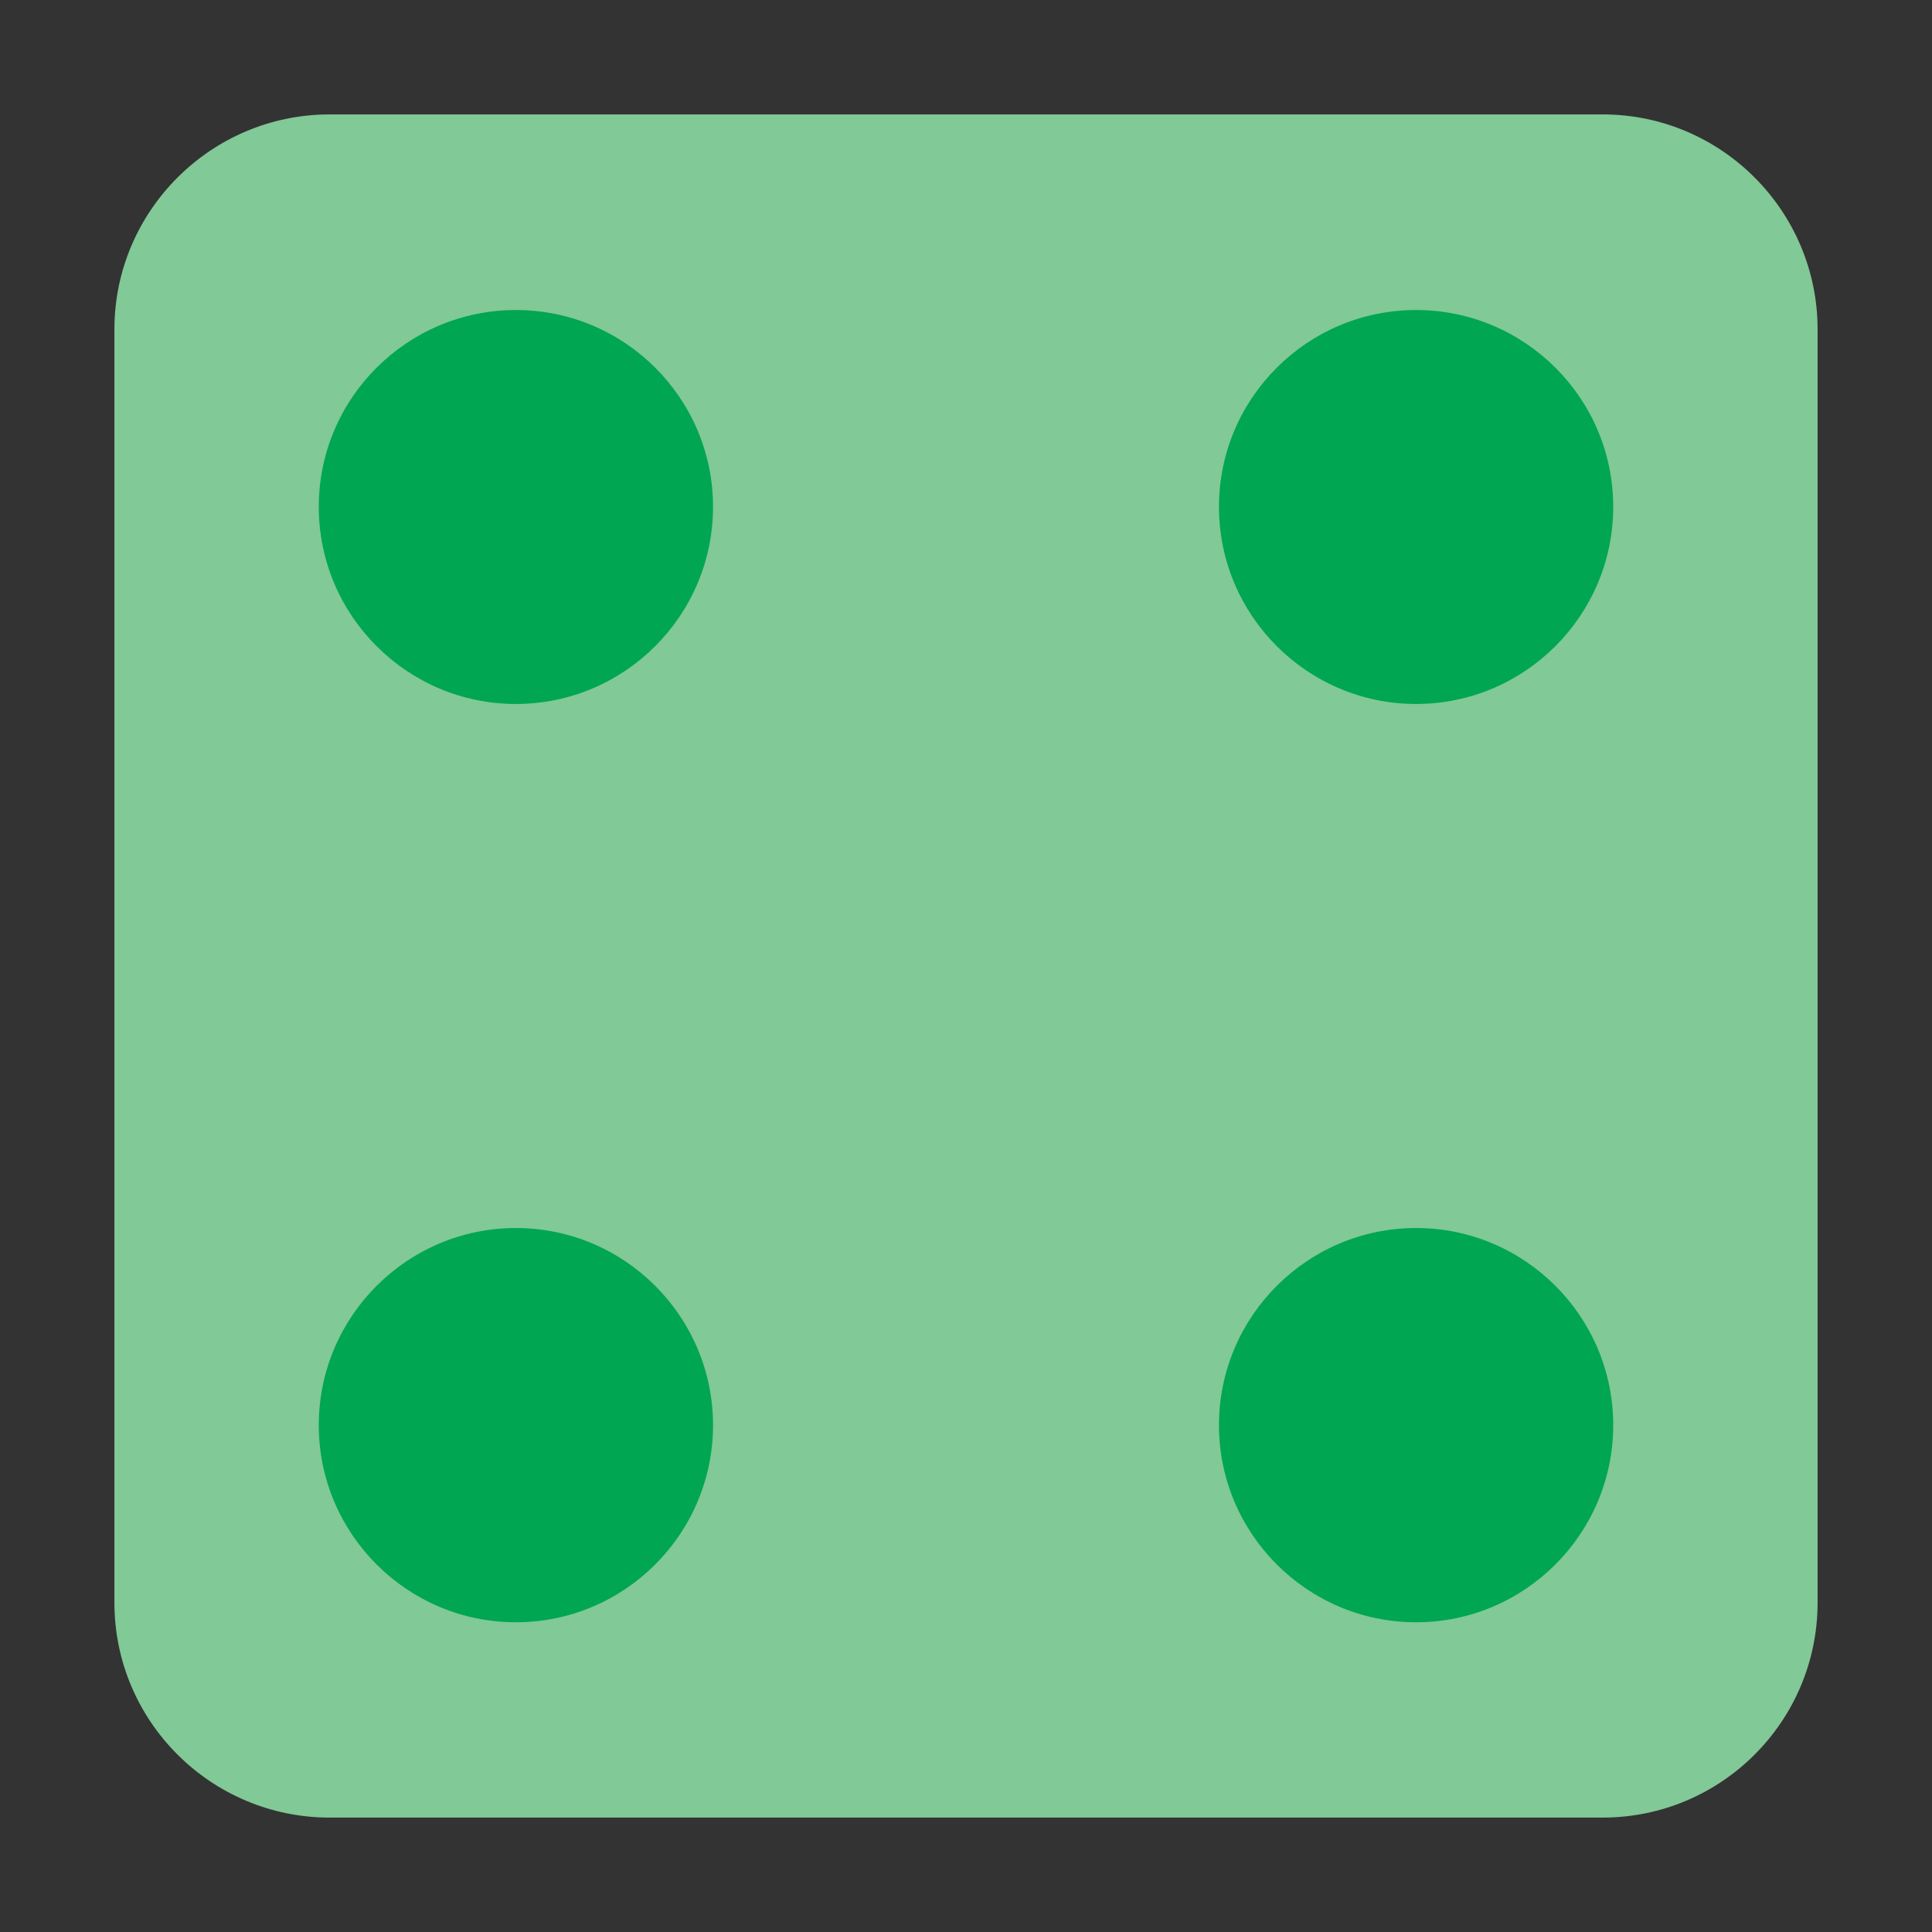 <svg enable-background="new 0 0 64 64" height="512" viewBox="0 0 64 64" width="512" xmlns="http://www.w3.org/2000/svg"><rect x="0" y="0" width="64" height="64" fill="#333333" stroke="none"/><g id="Layer_5"><g fill="#f3f3f3"><path d="m23.62 47.21c0 3.6-2.93 6.53-6.53 6.53s-6.53-2.93-6.53-6.53 2.931-6.53 6.53-6.53c3.6 0 6.53 2.93 6.53 6.53z"/><path d="m23.62 16.79c0 3.6-2.93 6.53-6.53 6.53s-6.53-2.93-6.53-6.53 2.931-6.52 6.53-6.52c3.6 0 6.53 2.92 6.53 6.52z"/><path d="m53.44 47.21c0 3.6-2.931 6.53-6.53 6.53-3.601 0-6.53-2.93-6.53-6.53s2.93-6.53 6.53-6.53 6.53 2.93 6.53 6.53z"/><path d="m40.38 16.79c0-3.6 2.93-6.52 6.53-6.52s6.53 2.92 6.53 6.52-2.931 6.53-6.53 6.53c-3.6 0-6.53-2.93-6.53-6.53z"/></g><path d="m60.21 10.91v42.18c0 3.93-3.19 7.12-7.12 7.12h-42.17c-3.93 0-7.13-3.19-7.13-7.12v-42.18c0-3.92 3.2-7.12 7.13-7.12h42.17c3.93 0 7.12 3.2 7.12 7.12z" fill="#81c996"/><path d="m23.62 16.79c0 3.6-2.93 6.53-6.53 6.53s-6.53-2.93-6.53-6.53 2.931-6.52 6.53-6.52c3.6 0 6.53 2.92 6.53 6.52z" fill="#00a651"/><path d="m23.62 47.21c0 3.6-2.93 6.53-6.53 6.53s-6.53-2.93-6.53-6.53 2.931-6.53 6.53-6.53c3.6 0 6.53 2.93 6.53 6.53z" fill="#00a651"/><path d="m53.44 16.79c0 3.6-2.931 6.53-6.53 6.53-3.601 0-6.53-2.93-6.53-6.53s2.93-6.52 6.53-6.52 6.53 2.92 6.53 6.52z" fill="#00a651"/><path d="m53.44 47.21c0 3.6-2.931 6.53-6.53 6.53-3.601 0-6.53-2.93-6.53-6.53s2.93-6.53 6.53-6.53 6.53 2.93 6.53 6.53z" fill="#00a651"/></g></svg>